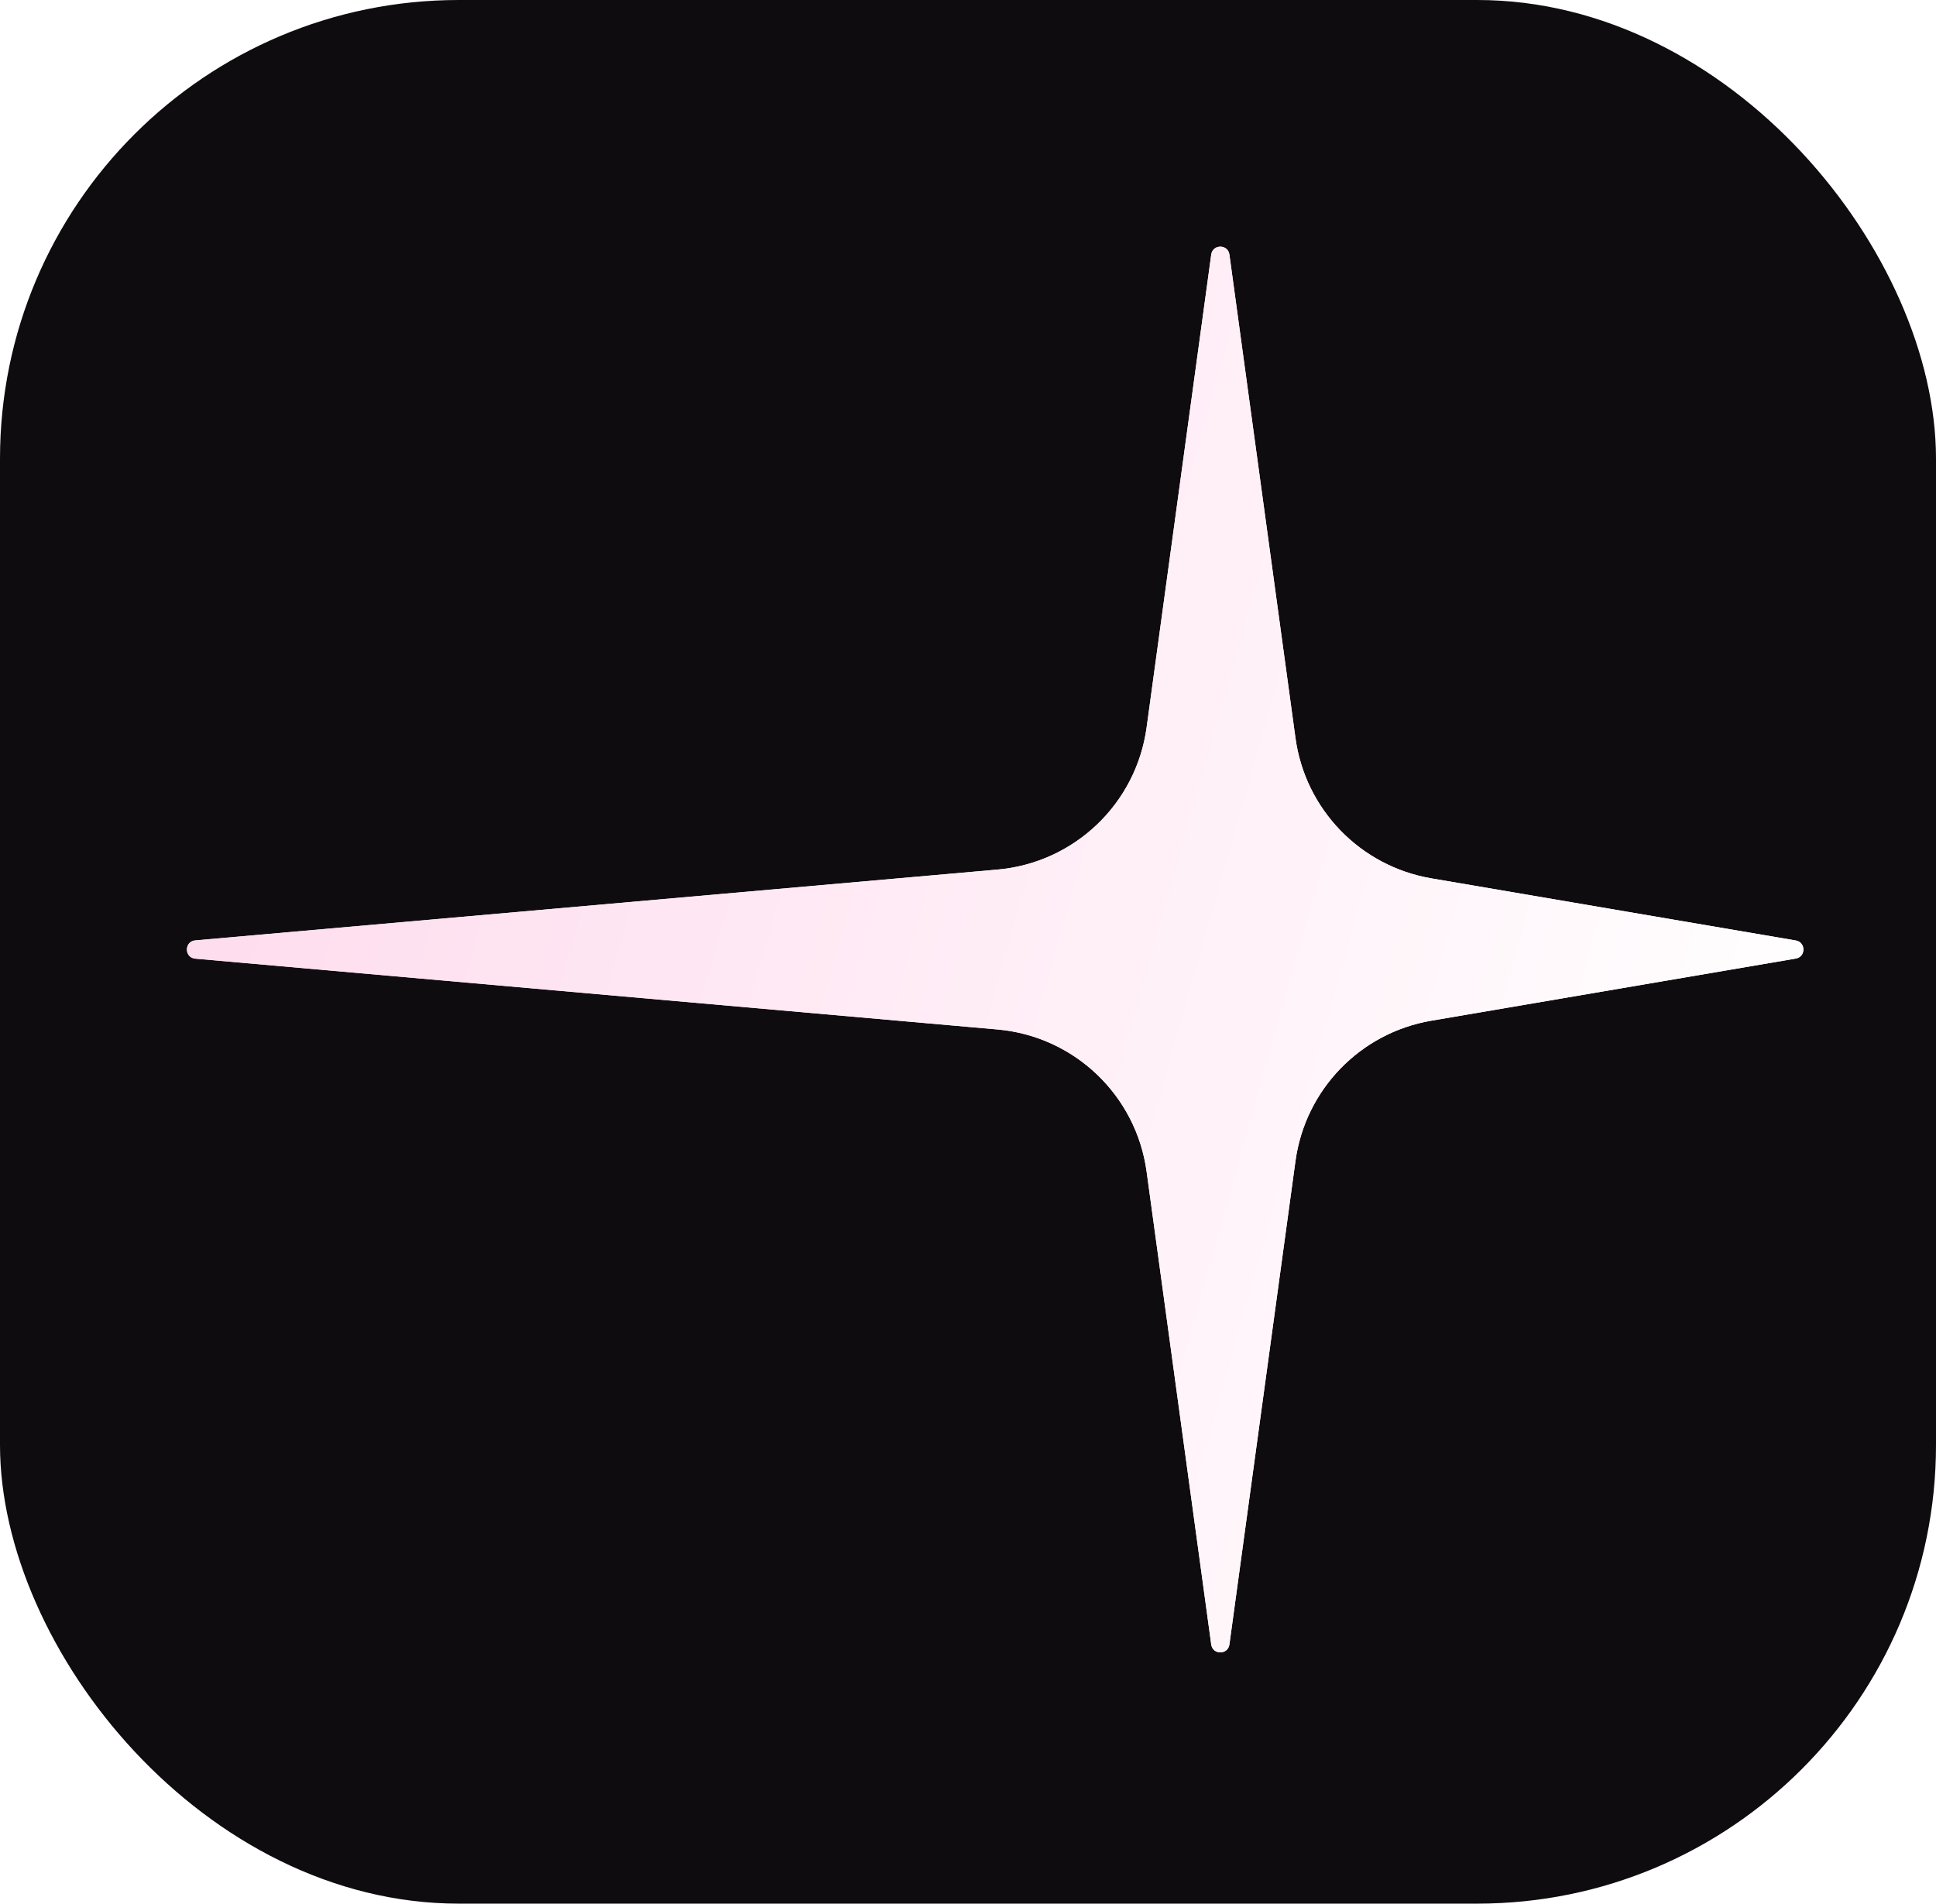 <svg xmlns="http://www.w3.org/2000/svg" width="422" height="415" fill="none" viewBox="0 0 422 415">
  <rect width="422" height="415" fill="#0F0C10" rx="100"/>
  <g filter="url(#a)">
    <path fill="url(#b)" d="M264.018 55.503c.315-2.306 3.649-2.306 3.964 0l14.396 105.368c2.129 15.577 14.12 27.972 29.619 30.614l79.439 13.543c2.218.379 2.218 3.565 0 3.944l-79.439 13.543c-15.499 2.642-27.49 15.037-29.619 30.614l-14.396 105.368c-.315 2.306-3.649 2.306-3.964 0l-14.084-103.081c-2.275-16.649-15.764-29.51-32.503-30.987L42.568 208.992c-2.432-.214-2.432-3.77 0-3.984l174.863-15.437c16.739-1.477 30.228-14.338 32.503-30.987l14.084-103.08Z"/>
  </g>
  <g filter="url(#c)">
    <path fill="url(#d)" d="M264.018 55.503c.315-2.306 3.649-2.306 3.964 0l14.396 105.368c2.129 15.577 14.12 27.972 29.619 30.614l79.439 13.543c2.218.379 2.218 3.565 0 3.944l-79.439 13.543c-15.499 2.642-27.49 15.037-29.619 30.614l-14.396 105.368c-.315 2.306-3.649 2.306-3.964 0l-14.084-103.081c-2.275-16.649-15.764-29.51-32.503-30.987L42.568 208.992c-2.432-.214-2.432-3.77 0-3.984l174.863-15.437c16.739-1.477 30.228-14.338 32.503-30.987l14.084-103.08Z"/>
  </g>
  <defs>
    <linearGradient id="b" x1="-43" x2="388" y1="144" y2="266" gradientUnits="userSpaceOnUse">
      <stop stop-color="#FED3E9"/>
      <stop offset="1" stop-color="#fff"/>
    </linearGradient>
    <linearGradient id="d" x1="-43" x2="388" y1="144" y2="266" gradientUnits="userSpaceOnUse">
      <stop stop-color="#FED3E9"/>
      <stop offset="1" stop-color="#fff"/>
    </linearGradient>
    <filter id="a" width="364.355" height="318.452" x="34.744" y="47.774" color-interpolation-filters="sRGB" filterUnits="userSpaceOnUse">
      <feFlood flood-opacity="0" result="BackgroundImageFix"/>
      <feBlend in="SourceGraphic" in2="BackgroundImageFix" result="shape"/>
      <feGaussianBlur result="effect1_foregroundBlur_1_16" stdDeviation="3"/>
    </filter>
    <filter id="c" width="354.355" height="308.452" x="39.744" y="52.774" color-interpolation-filters="sRGB" filterUnits="userSpaceOnUse">
      <feFlood flood-opacity="0" result="BackgroundImageFix"/>
      <feBlend in="SourceGraphic" in2="BackgroundImageFix" result="shape"/>
      <feGaussianBlur result="effect1_foregroundBlur_1_16" stdDeviation=".5"/>
    </filter>
  </defs>
</svg>
